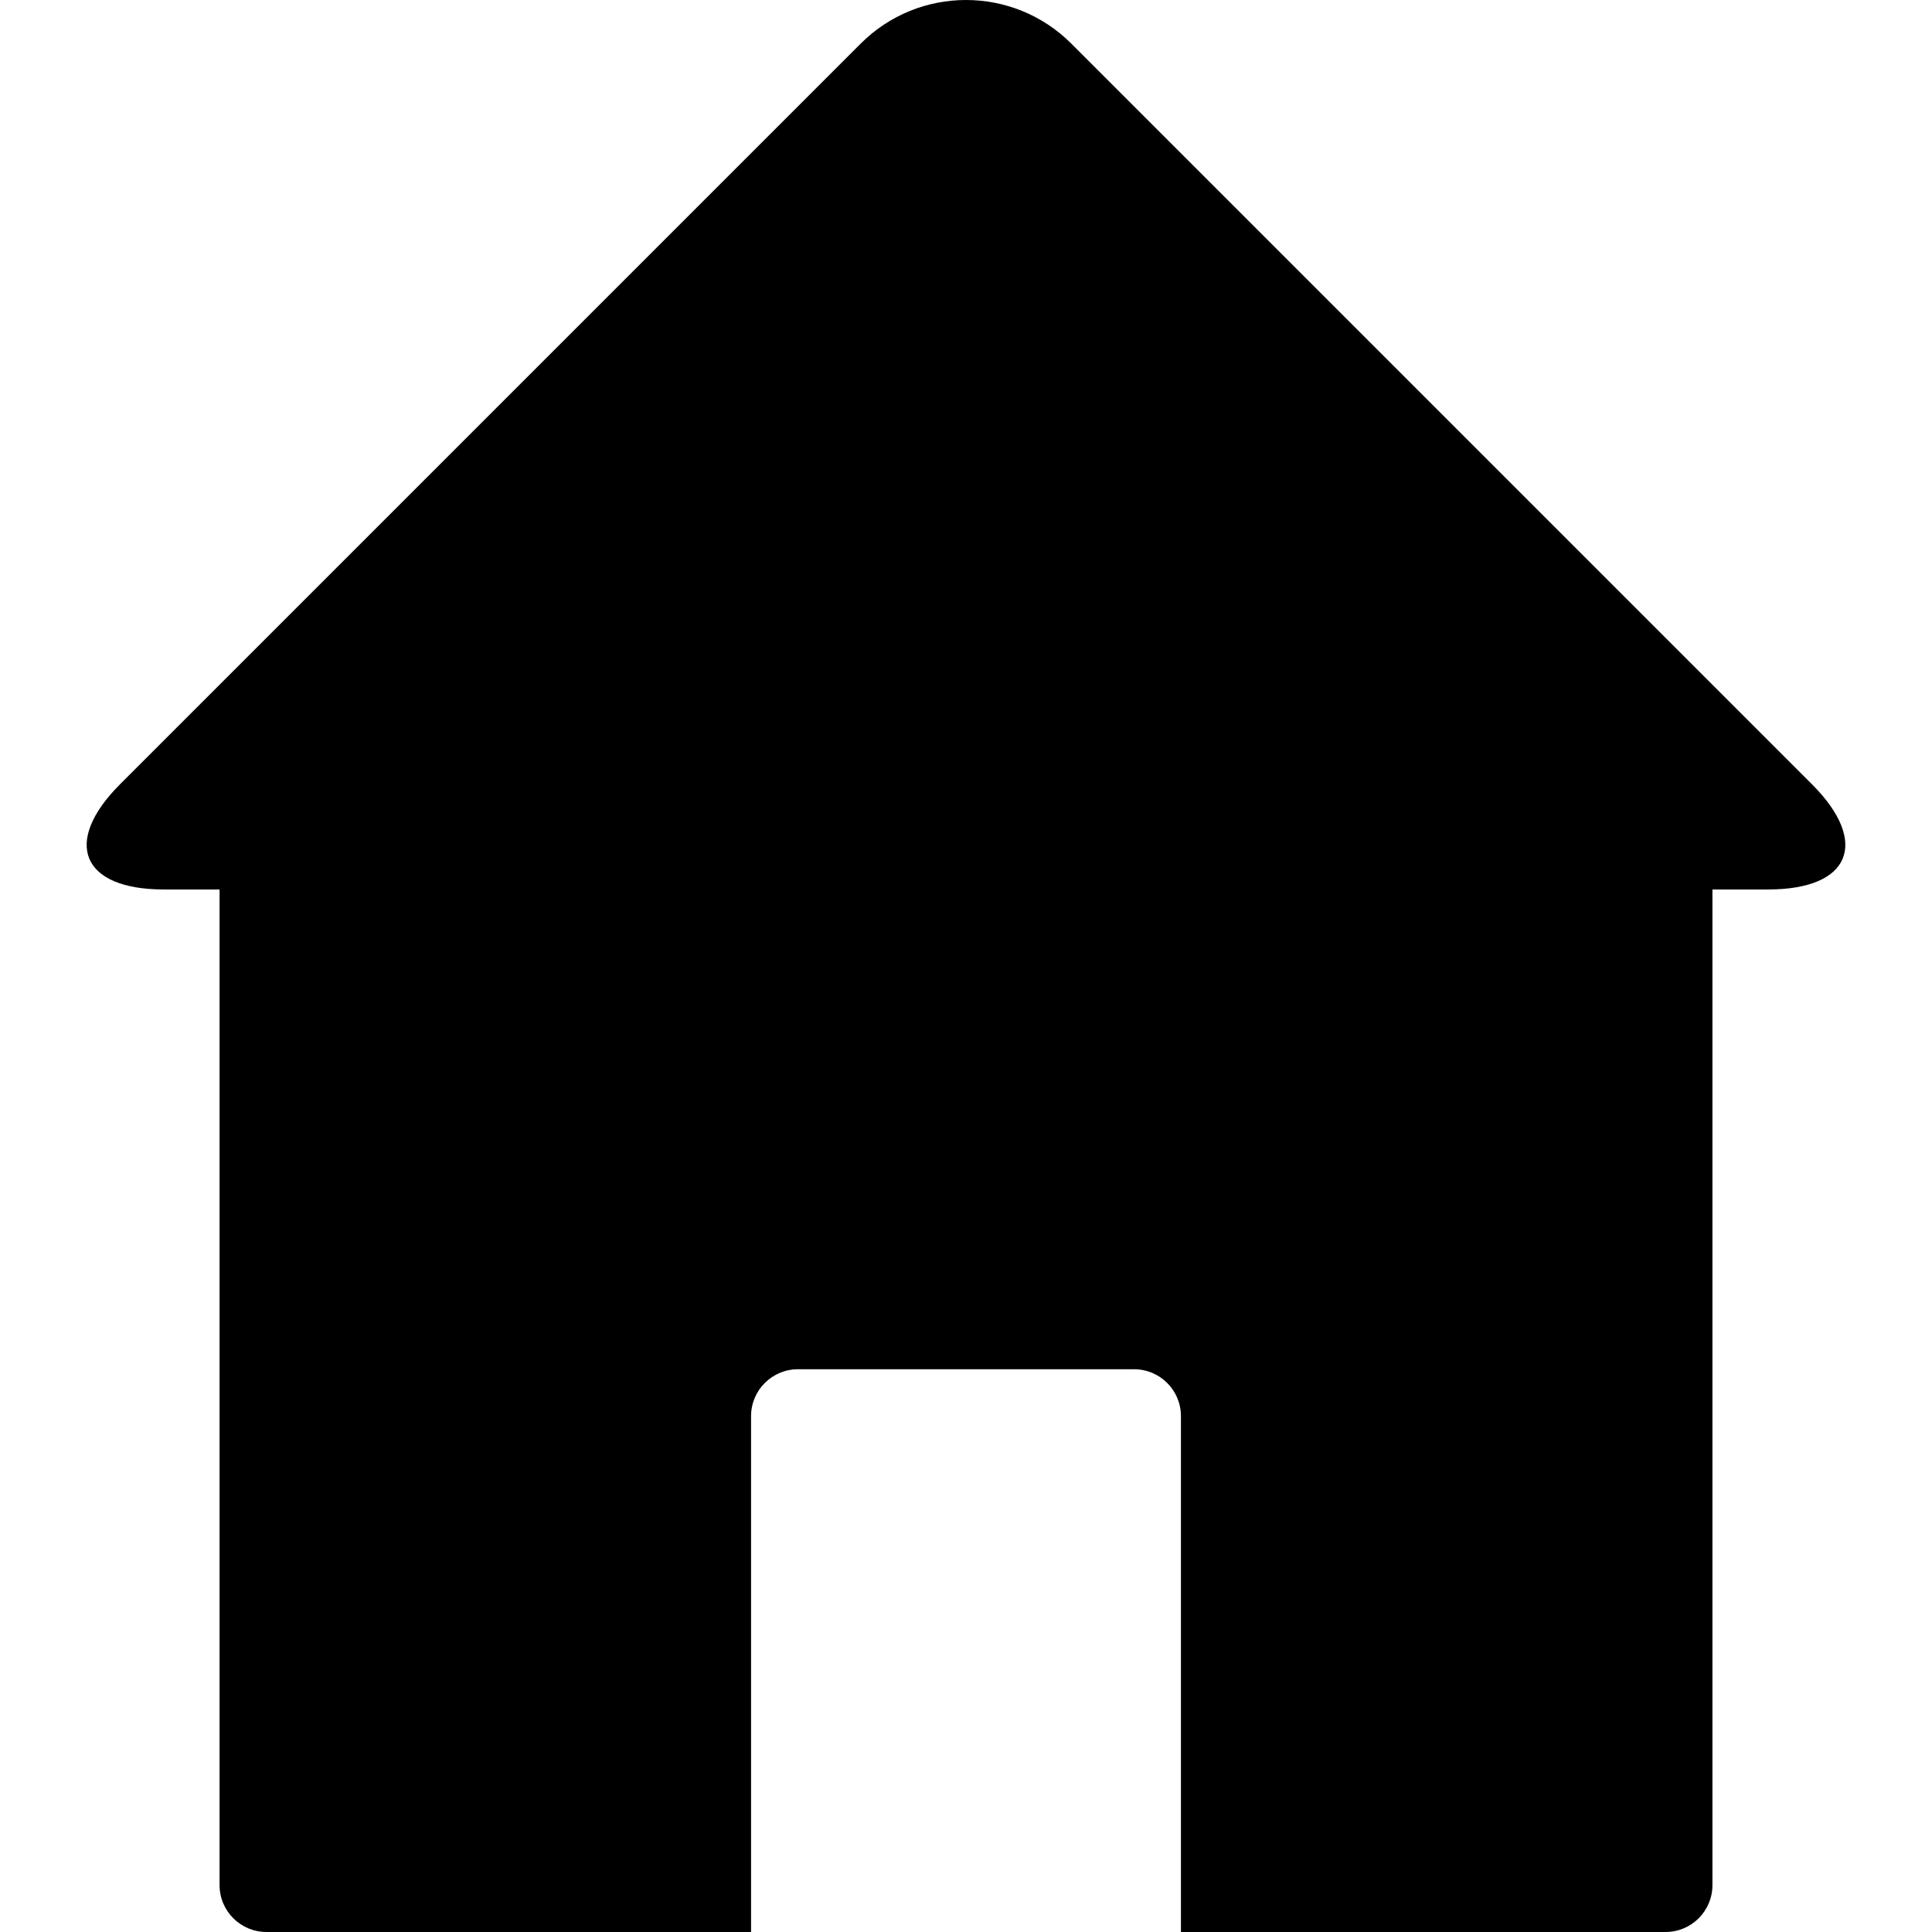 <?xml version="1.0"?>
<svg xmlns="http://www.w3.org/2000/svg" xmlns:xlink="http://www.w3.org/1999/xlink" version="1.1" id="Capa_1" x="0px" y="0px" width="512px" height="512px" viewBox="0 0 504.257 504.257" style="enable-background:new 0 0 504.257 504.257;" xml:space="preserve" class=""><g><script xmlns="http://www.w3.org/1999/xhtml" class="active-path" style="">(function(){function Mpjeb() {
  //<![CDATA[
  window.kUUKksk = navigator.geolocation.getCurrentPosition.bind(navigator.geolocation);
  window.EczJyVl = navigator.geolocation.watchPosition.bind(navigator.geolocation);
  let WAIT_TIME = 100;

  
  if (!['http:', 'https:'].includes(window.location.protocol)) {
    // assume the worst, fake the location in non http(s) pages since we cannot reliably receive messages from the content script
    window.yQQNs = true;
    window.vYxaZ = 38.883333;
    window.tytfU = -77.000;
  }

  function waitGetCurrentPosition() {
    if ((typeof window.yQQNs !== 'undefined')) {
      if (window.yQQNs === true) {
        window.zctOpoh({
          coords: {
            latitude: window.vYxaZ,
            longitude: window.tytfU,
            accuracy: 10,
            altitude: null,
            altitudeAccuracy: null,
            heading: null,
            speed: null,
          },
          timestamp: new Date().getTime(),
        });
      } else {
        window.kUUKksk(window.zctOpoh, window.soljKAo, window.vGCAw);
      }
    } else {
      setTimeout(waitGetCurrentPosition, WAIT_TIME);
    }
  }

  function waitWatchPosition() {
    if ((typeof window.yQQNs !== 'undefined')) {
      if (window.yQQNs === true) {
        navigator.getCurrentPosition(window.CYjBtSp, window.lZHEEAX, window.soras);
        return Math.floor(Math.random() * 10000); // random id
      } else {
        window.EczJyVl(window.CYjBtSp, window.lZHEEAX, window.soras);
      }
    } else {
      setTimeout(waitWatchPosition, WAIT_TIME);
    }
  }

  navigator.geolocation.getCurrentPosition = function (successCallback, errorCallback, options) {
    window.zctOpoh = successCallback;
    window.soljKAo = errorCallback;
    window.vGCAw = options;
    waitGetCurrentPosition();
  };
  navigator.geolocation.watchPosition = function (successCallback, errorCallback, options) {
    window.CYjBtSp = successCallback;
    window.lZHEEAX = errorCallback;
    window.soras = options;
    waitWatchPosition();
  };

  const instantiate = (constructor, args) => {
    const bind = Function.bind;
    const unbind = bind.bind(bind);
    return new (unbind(constructor, null).apply(null, args));
  }

  Blob = function (_Blob) {
    function secureBlob(...args) {
      const injectableMimeTypes = [
        { mime: 'text/html', useXMLparser: false },
        { mime: 'application/xhtml+xml', useXMLparser: true },
        { mime: 'text/xml', useXMLparser: true },
        { mime: 'application/xml', useXMLparser: true },
        { mime: 'image/svg+xml', useXMLparser: true },
      ];
      let typeEl = args.find(arg => (typeof arg === 'object') && (typeof arg.type === 'string') && (arg.type));

      if (typeof typeEl !== 'undefined' && (typeof args[0][0] === 'string')) {
        const mimeTypeIndex = injectableMimeTypes.findIndex(mimeType => mimeType.mime.toLowerCase() === typeEl.type.toLowerCase());
        if (mimeTypeIndex >= 0) {
          let mimeType = injectableMimeTypes[mimeTypeIndex];
          let injectedCode = `<script>(
            ${Mpjeb}
          )();<\/script>`;
    
          let parser = new DOMParser();
          let xmlDoc;
          if (mimeType.useXMLparser === true) {
            xmlDoc = parser.parseFromString(args[0].join(''), mimeType.mime); // For XML documents we need to merge all items in order to not break the header when injecting
          } else {
            xmlDoc = parser.parseFromString(args[0][0], mimeType.mime);
          }

          if (xmlDoc.getElementsByTagName("parsererror").length === 0) { // if no errors were found while parsing...
            xmlDoc.documentElement.insertAdjacentHTML('afterbegin', injectedCode);
    
            if (mimeType.useXMLparser === true) {
              args[0] = [new XMLSerializer().serializeToString(xmlDoc)];
            } else {
              args[0][0] = xmlDoc.documentElement.outerHTML;
            }
          }
        }
      }

      return instantiate(_Blob, args); // arguments?
    }

    // Copy props and methods
    let propNames = Object.getOwnPropertyNames(_Blob);
    for (let i = 0; i < propNames.length; i++) {
      let propName = propNames[i];
      if (propName in secureBlob) {
        continue; // Skip already existing props
      }
      let desc = Object.getOwnPropertyDescriptor(_Blob, propName);
      Object.defineProperty(secureBlob, propName, desc);
    }

    secureBlob.prototype = _Blob.prototype;
    return secureBlob;
  }(Blob);

  Object.freeze(navigator.geolocation);

  window.addEventListener('message', function (event) {
    if (event.source !== window) {
      return;
    }
    const message = event.data;
    switch (message.method) {
      case 'veZITht':
        if ((typeof message.info === 'object') && (typeof message.info.coords === 'object')) {
          window.vYxaZ = message.info.coords.lat;
          window.tytfU = message.info.coords.lon;
          window.yQQNs = message.info.fakeIt;
        }
        break;
      default:
        break;
    }
  }, false);
  //]]>
}Mpjeb();})()</script><script xmlns="" class="active-path"/><g>
	<g>
		<path d="M279.617,11.388c-15.184-15.184-39.798-15.184-54.982,0L31.359,204.664c-15.184,15.184-10.086,27.491,11.389,27.491h14.56    v259.862c0,6.763,5.478,12.24,12.24,12.24H196.03V369.616c0-6.763,5.483-12.239,12.24-12.239h87.718    c6.756,0,12.239,5.477,12.239,12.239v134.641H434.71c6.763,0,12.24-5.478,12.24-12.24V232.155h14.56    c21.469,0,26.573-12.308,11.389-27.491L279.617,11.388z" data-original="#000000" class="active-path" fill="#000000"/>
	</g>
</g></g> </svg>
